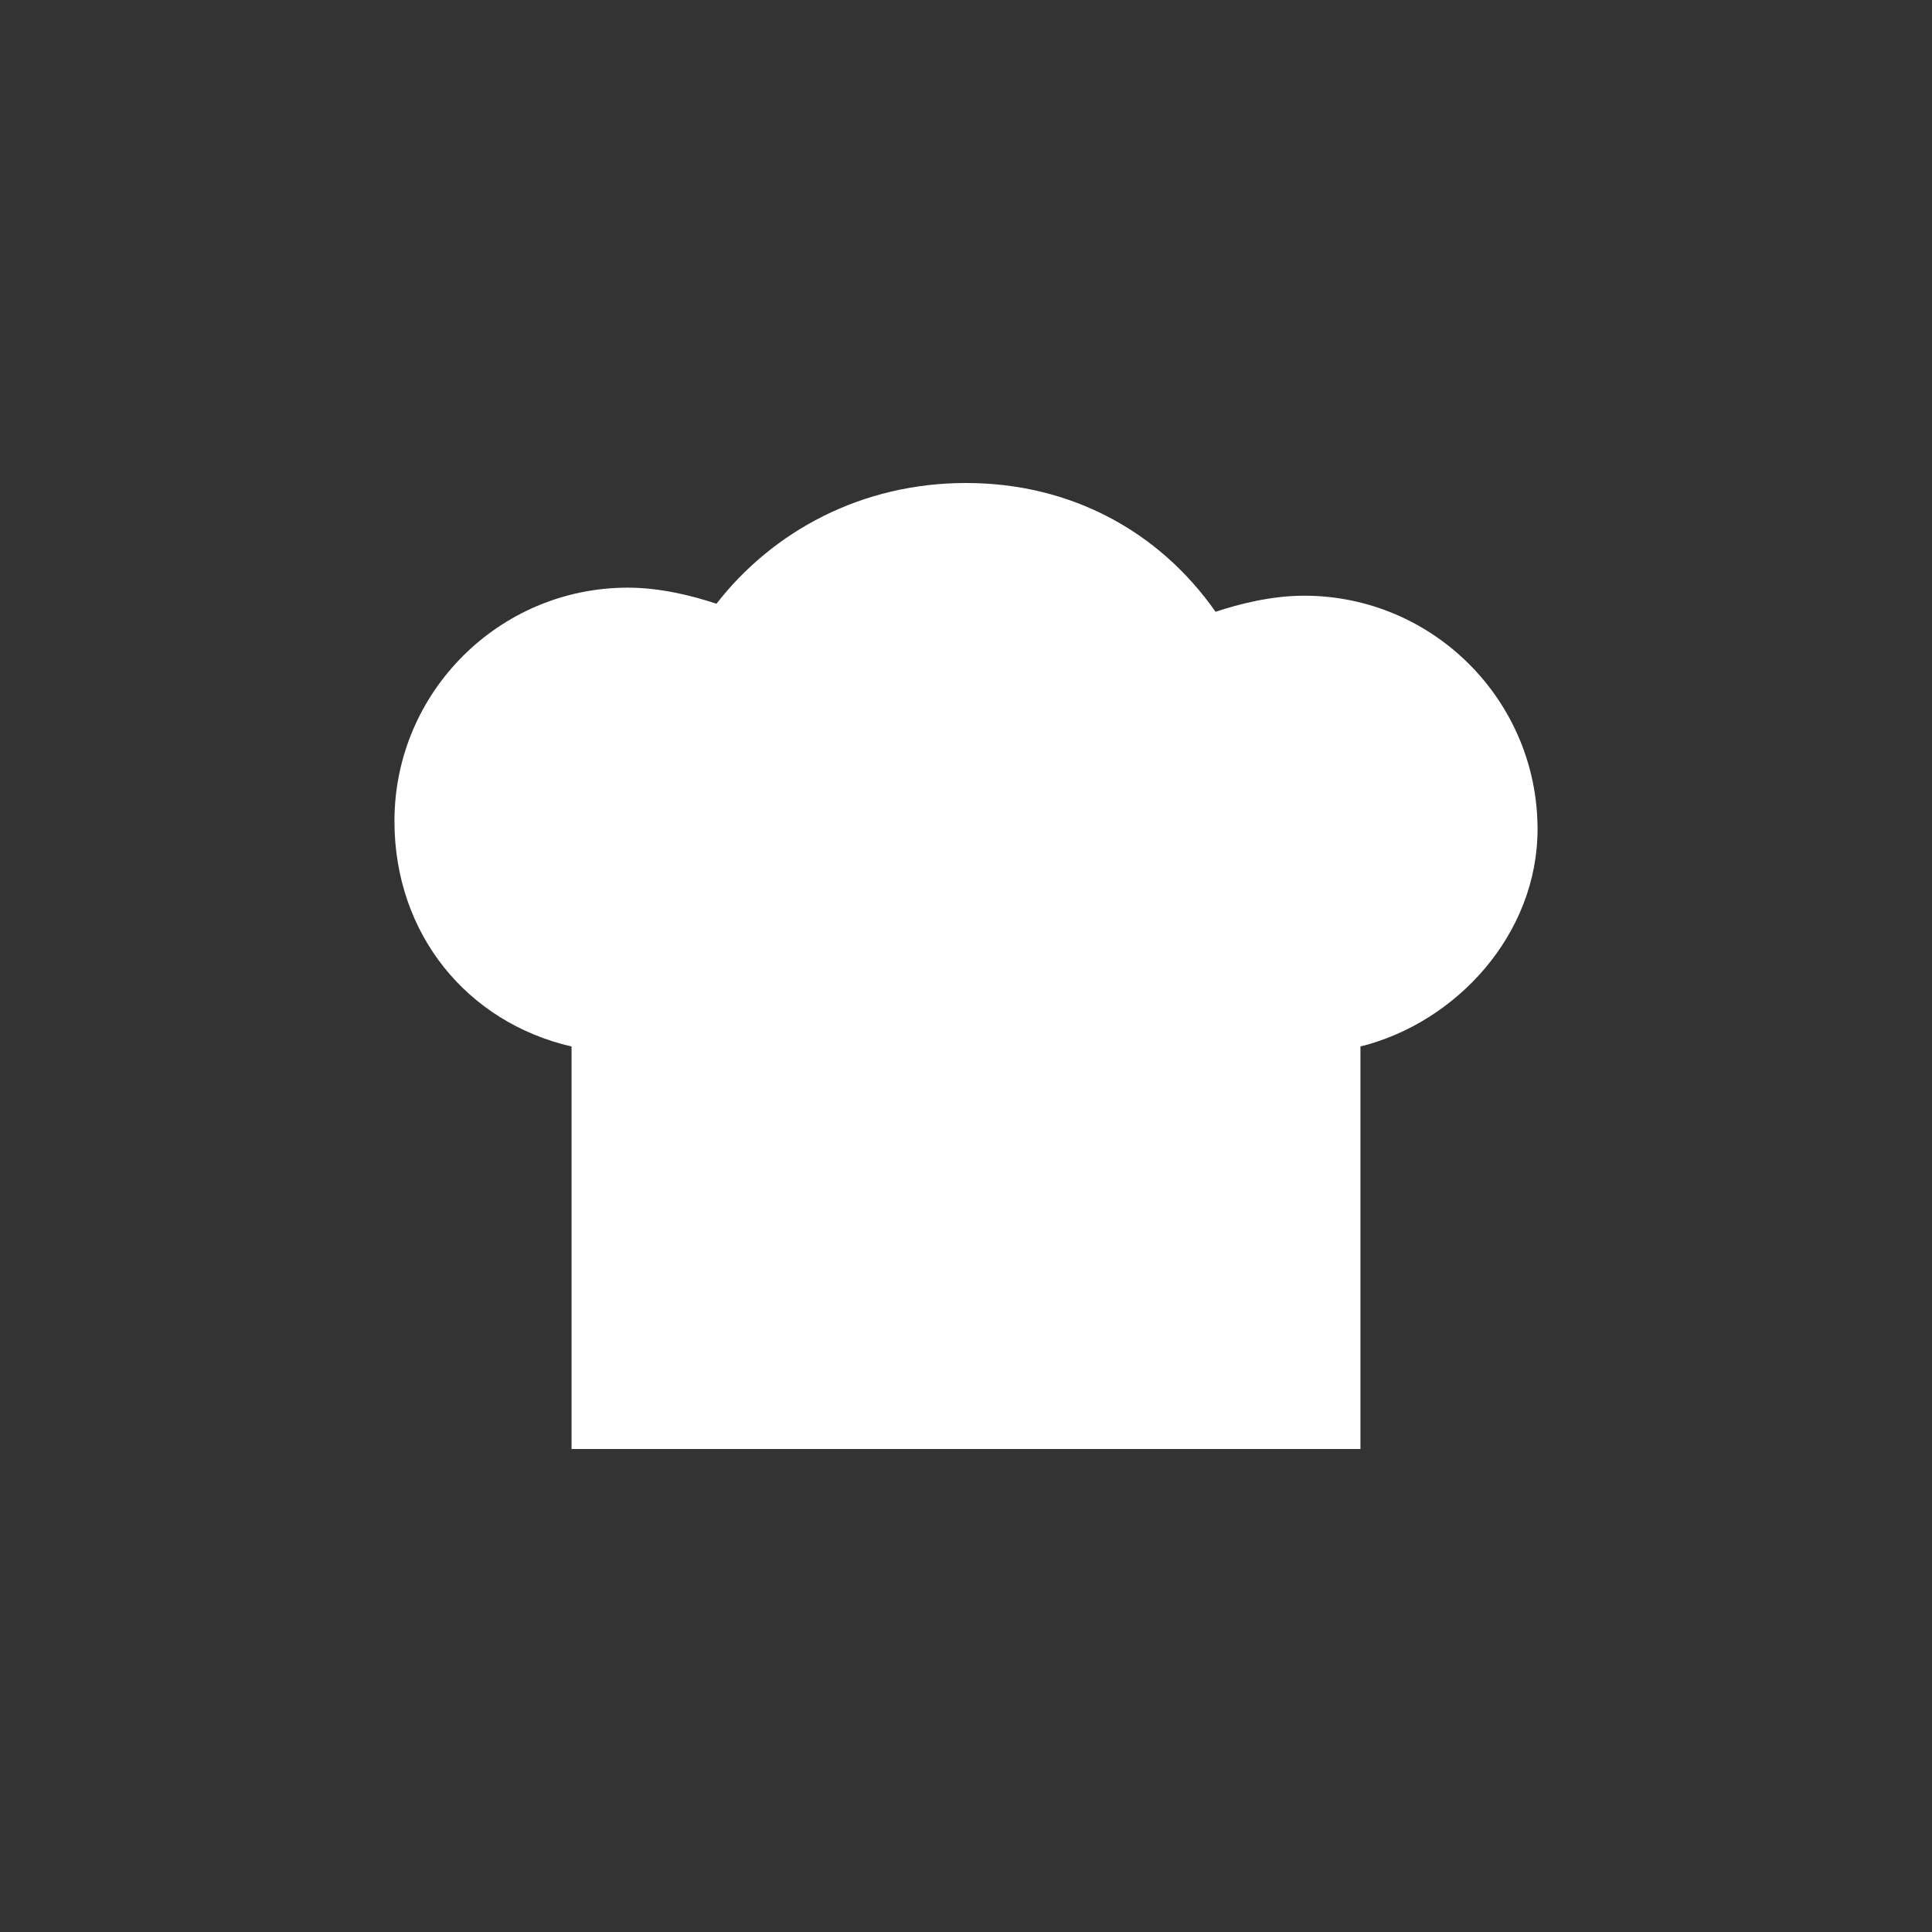 <?xml version="1.0" encoding="utf-8"?>
<!-- Generator: Adobe Illustrator 19.0.0, SVG Export Plug-In . SVG Version: 6.00 Build 0)  -->
<svg version="1.1" id="Layer_1" xmlns="http://www.w3.org/2000/svg" xmlns:xlink="http://www.w3.org/1999/xlink" x="0px" y="0px"
	 viewBox="-586 770 24 24" style="enable-background:new -586 770 24 24;" xml:space="preserve">
<rect x="-586" y="770" width="24" height="24" fill="#333333" stroke="none"/>
<style type="text/css">
	.st0{fill:#FFFFFF;}
</style>
<g>
	<path class="st0" d="M-569.8,777.4c-0.4,0-0.8,0.1-1.1,0.2c-0.7-1-1.8-1.6-3.1-1.6s-2.4,0.6-3.1,1.5c-0.3-0.1-0.7-0.2-1.1-0.2
		c-1.6,0-2.9,1.3-2.9,2.9c0,1.4,0.9,2.5,2.2,2.8v5h9.8v-5c1.2-0.3,2.2-1.4,2.2-2.7C-566.9,778.7-568.2,777.4-569.8,777.4z"/>
</g>
</svg>
